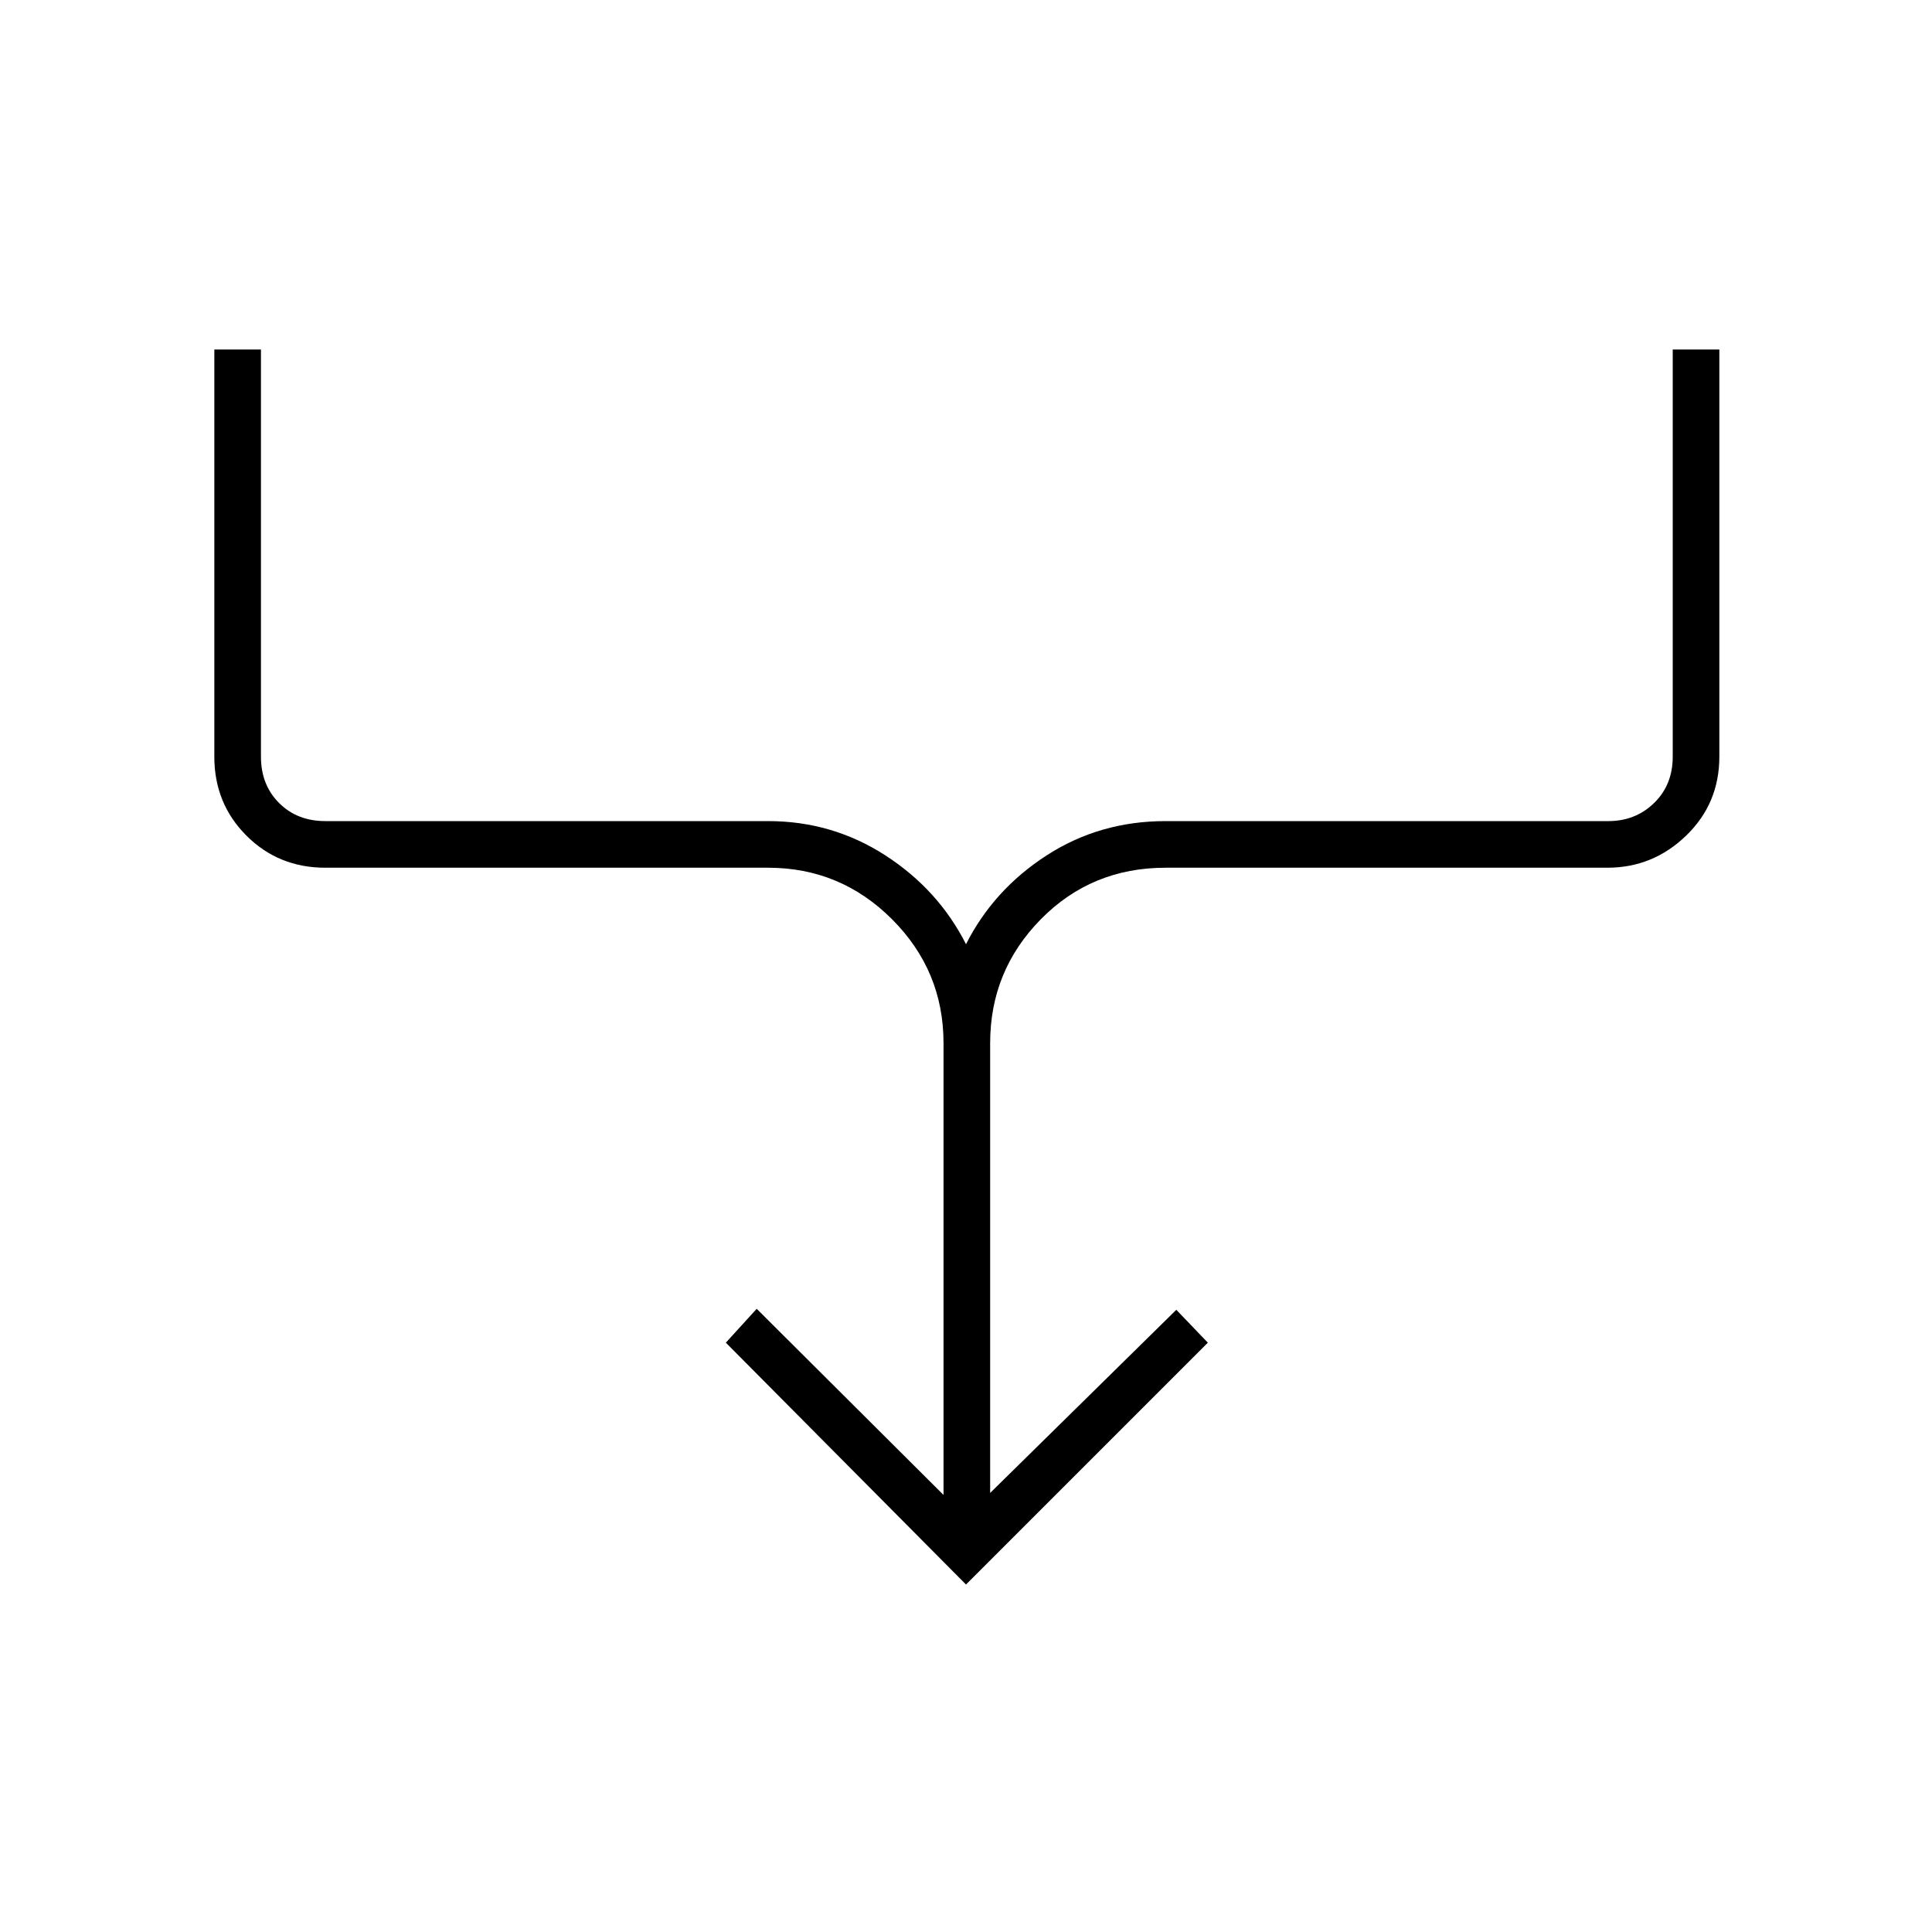<svg xmlns="http://www.w3.org/2000/svg" height="40" viewBox="0 -960 960 960" width="40"><path d="M480-172.667 360.667-292.833 376-309.666l92.833 92.5v-224.501q0-35.975-25.595-61.57-25.596-25.596-61.571-25.596H161.666q-23.27 0-39.218-15.948Q106.5-560.729 106.5-584v-202.333h23.166V-584q0 14 9 23t23 9h220.001q31.911 0 58.255 17.028 26.345 17.028 40.078 44.139 13.733-27.111 40.078-44.139Q546.422-552 579.167-552h220q13.5 0 22.75-9t9.25-23v-202.333h23.166V-584q0 23.271-16.501 39.219t-39.165 15.948h-219.5q-36.788 0-61.977 25.596Q492-477.642 492-441.667v223.501l92.5-91 15.667 16.333L480-172.667Z"/></svg>